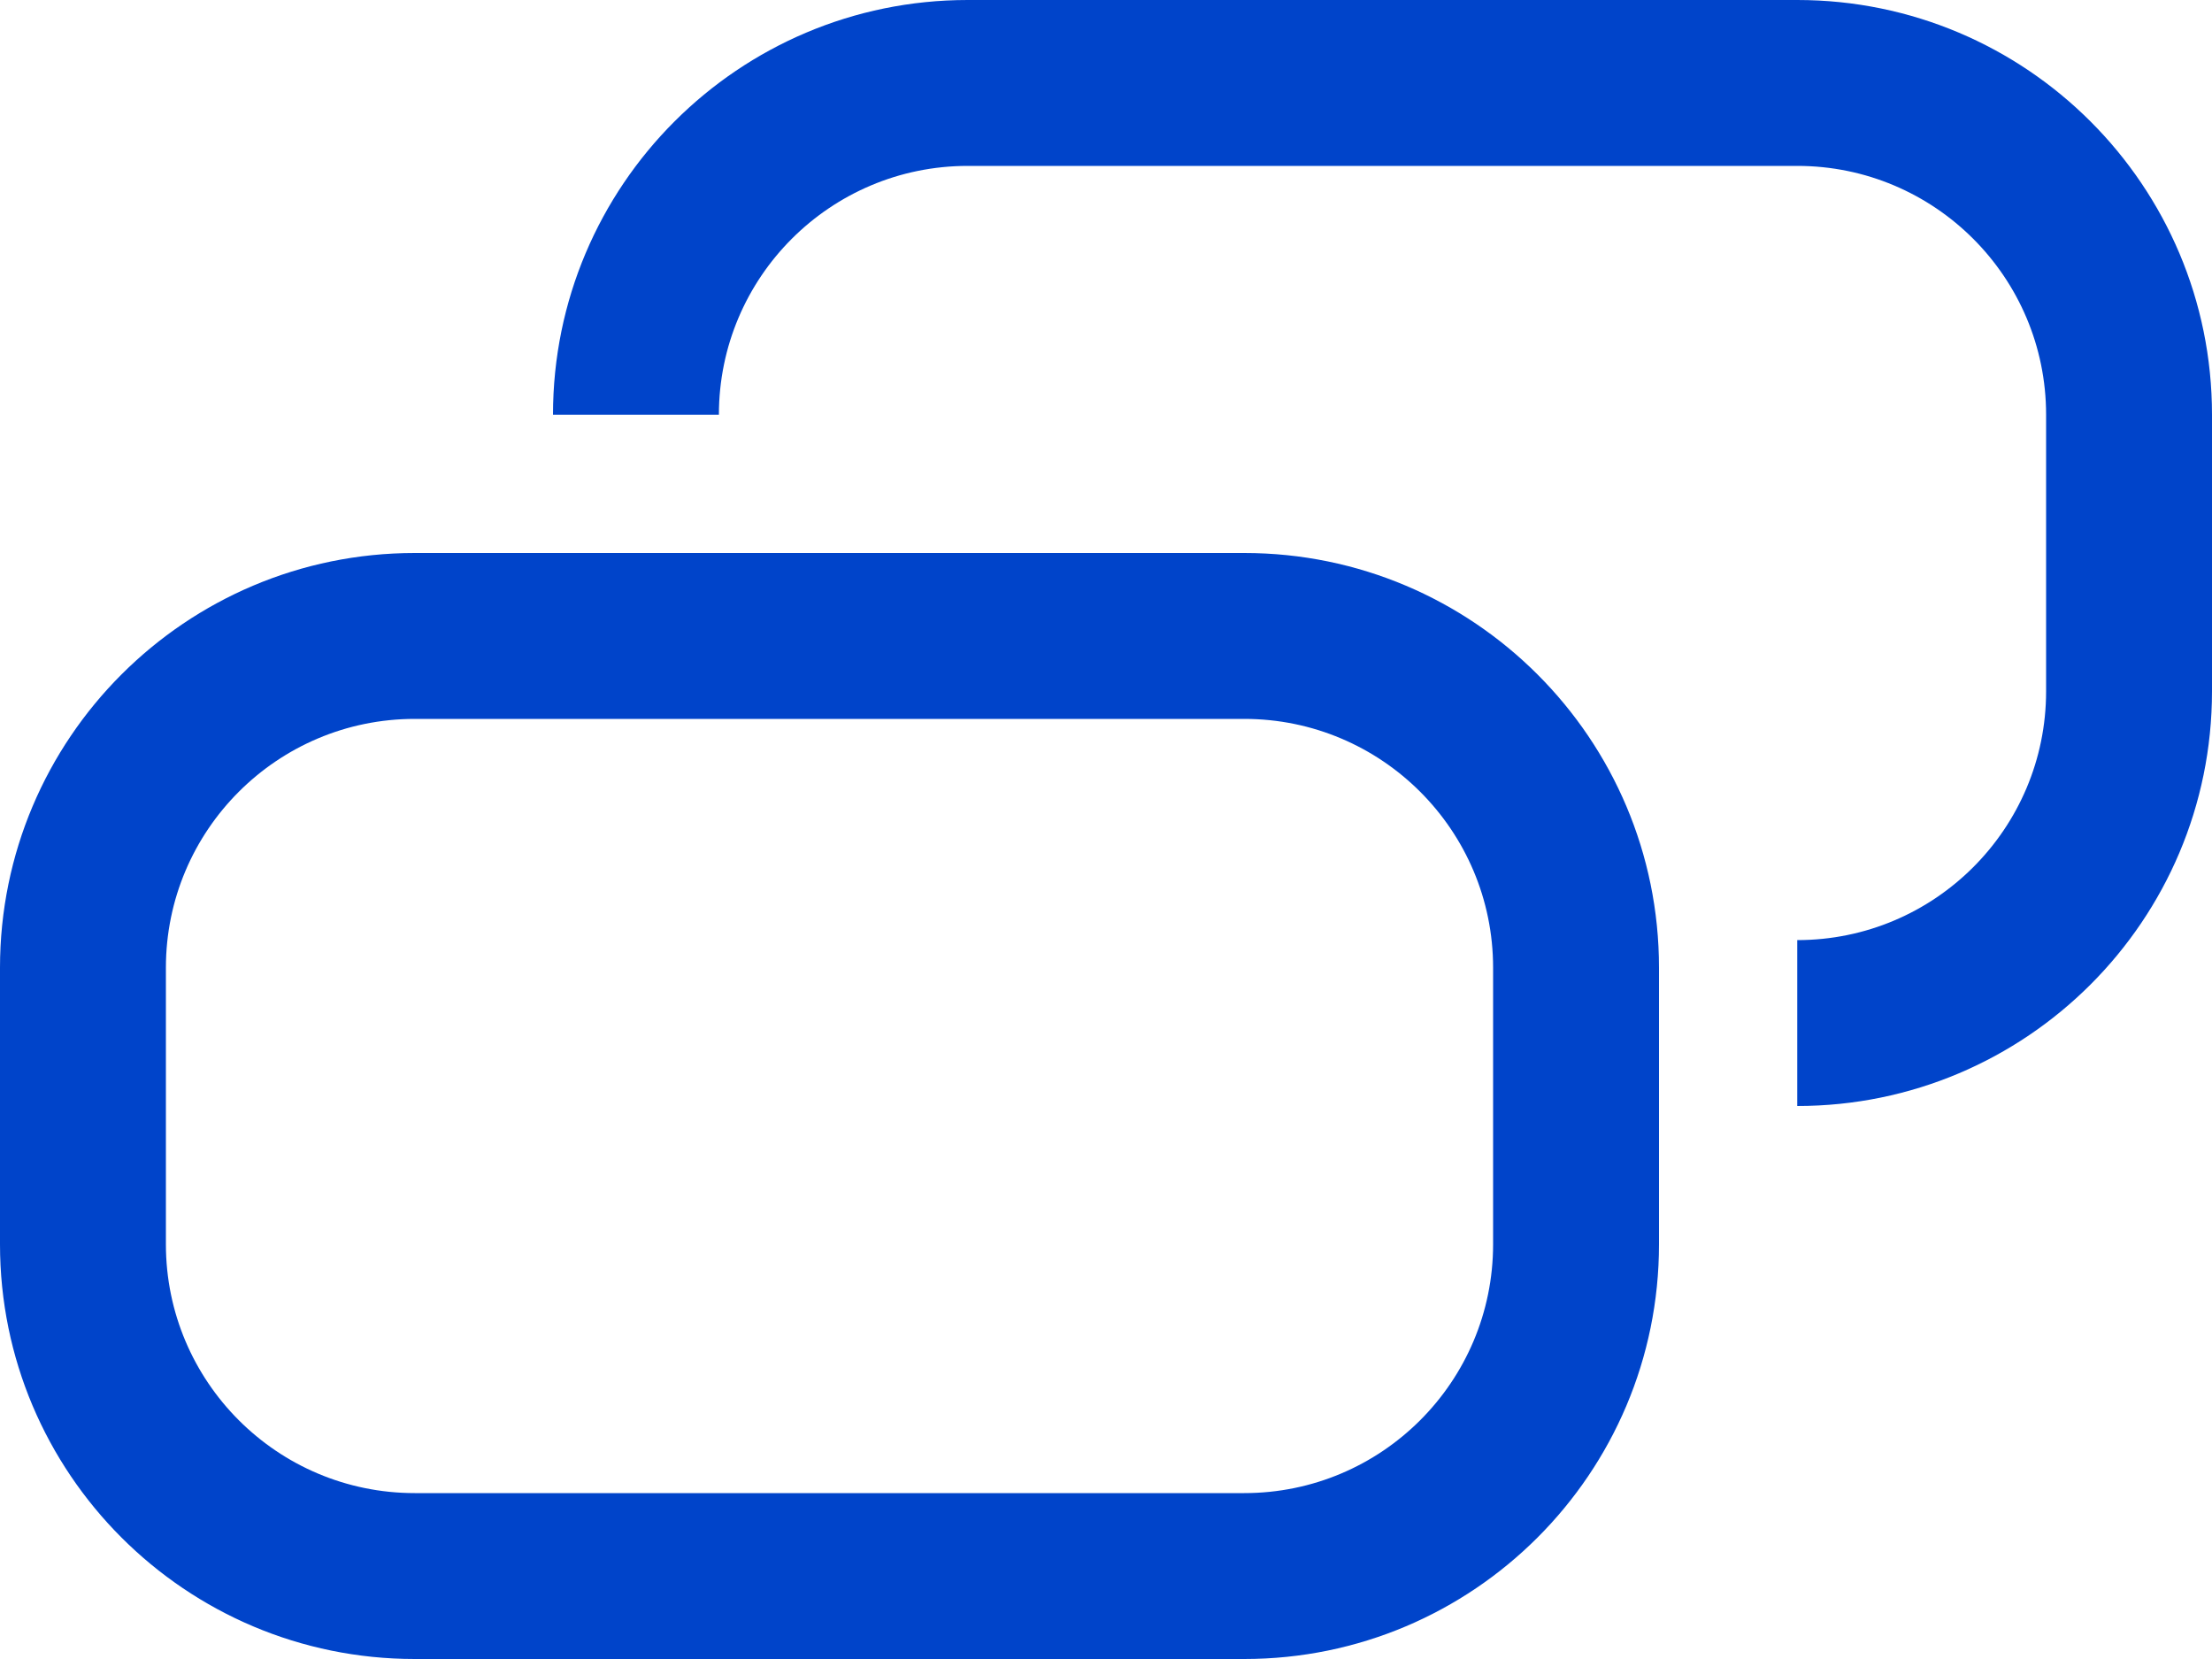 <?xml version="1.0" encoding="UTF-8"?>
<svg width="16px" height="12px" viewBox="0 0 16 12" version="1.1" xmlns="http://www.w3.org/2000/svg" xmlns:xlink="http://www.w3.org/1999/xlink">
    <!-- Generator: Sketch 47.1 (45422) - http://www.bohemiancoding.com/sketch -->

    <desc>Created with Sketch.</desc>
    <defs></defs>
    <g id="Coriolis" stroke="none" stroke-width="1" fill="none" fill-rule="evenodd">
        <g id="201-Replica-Overview" transform="translate(-576, -337)" fill-rule="nonzero" fill="#0044CA">
            <g id="Icon/Copy" transform="translate(576, 335)">
                <path d="M3,7.2 C2.006,7.2 1.2,8.006 1.2,9 L1.2,11 C1.2,11.994 2.006,12.8 3,12.8 L9,12.8 C9.994,12.8 10.8,11.994 10.8,11 L10.8,9 C10.8,8.006 9.994,7.2 9,7.2 L3,7.2 Z M3,6 L9,6 C10.657,6 12,7.343 12,9 L12,11 C12,12.657 10.657,14 9,14 L3,14 C1.343,14 2.02906125e-16,12.657 0,11 L0,9 C-2.02906125e-16,7.343 1.343,6 3,6 Z" id="Rectangle-Copy"></path>
                <path d="M13,10 C14.657,10 16,8.657 16,7 L16,5 C16,3.343 14.657,2 13,2 L7,2 C5.343,2 4,3.343 4,5 L5.2,5 C5.2,4.006 6.006,3.2 7,3.2 L13,3.2 C13.994,3.2 14.8,4.006 14.8,5 L14.8,7 C14.8,7.994 13.994,8.8 13,8.8 L13,10 Z" id="Rectangle-Copy-2"></path>
            </g>
        </g>
    </g>
</svg>
